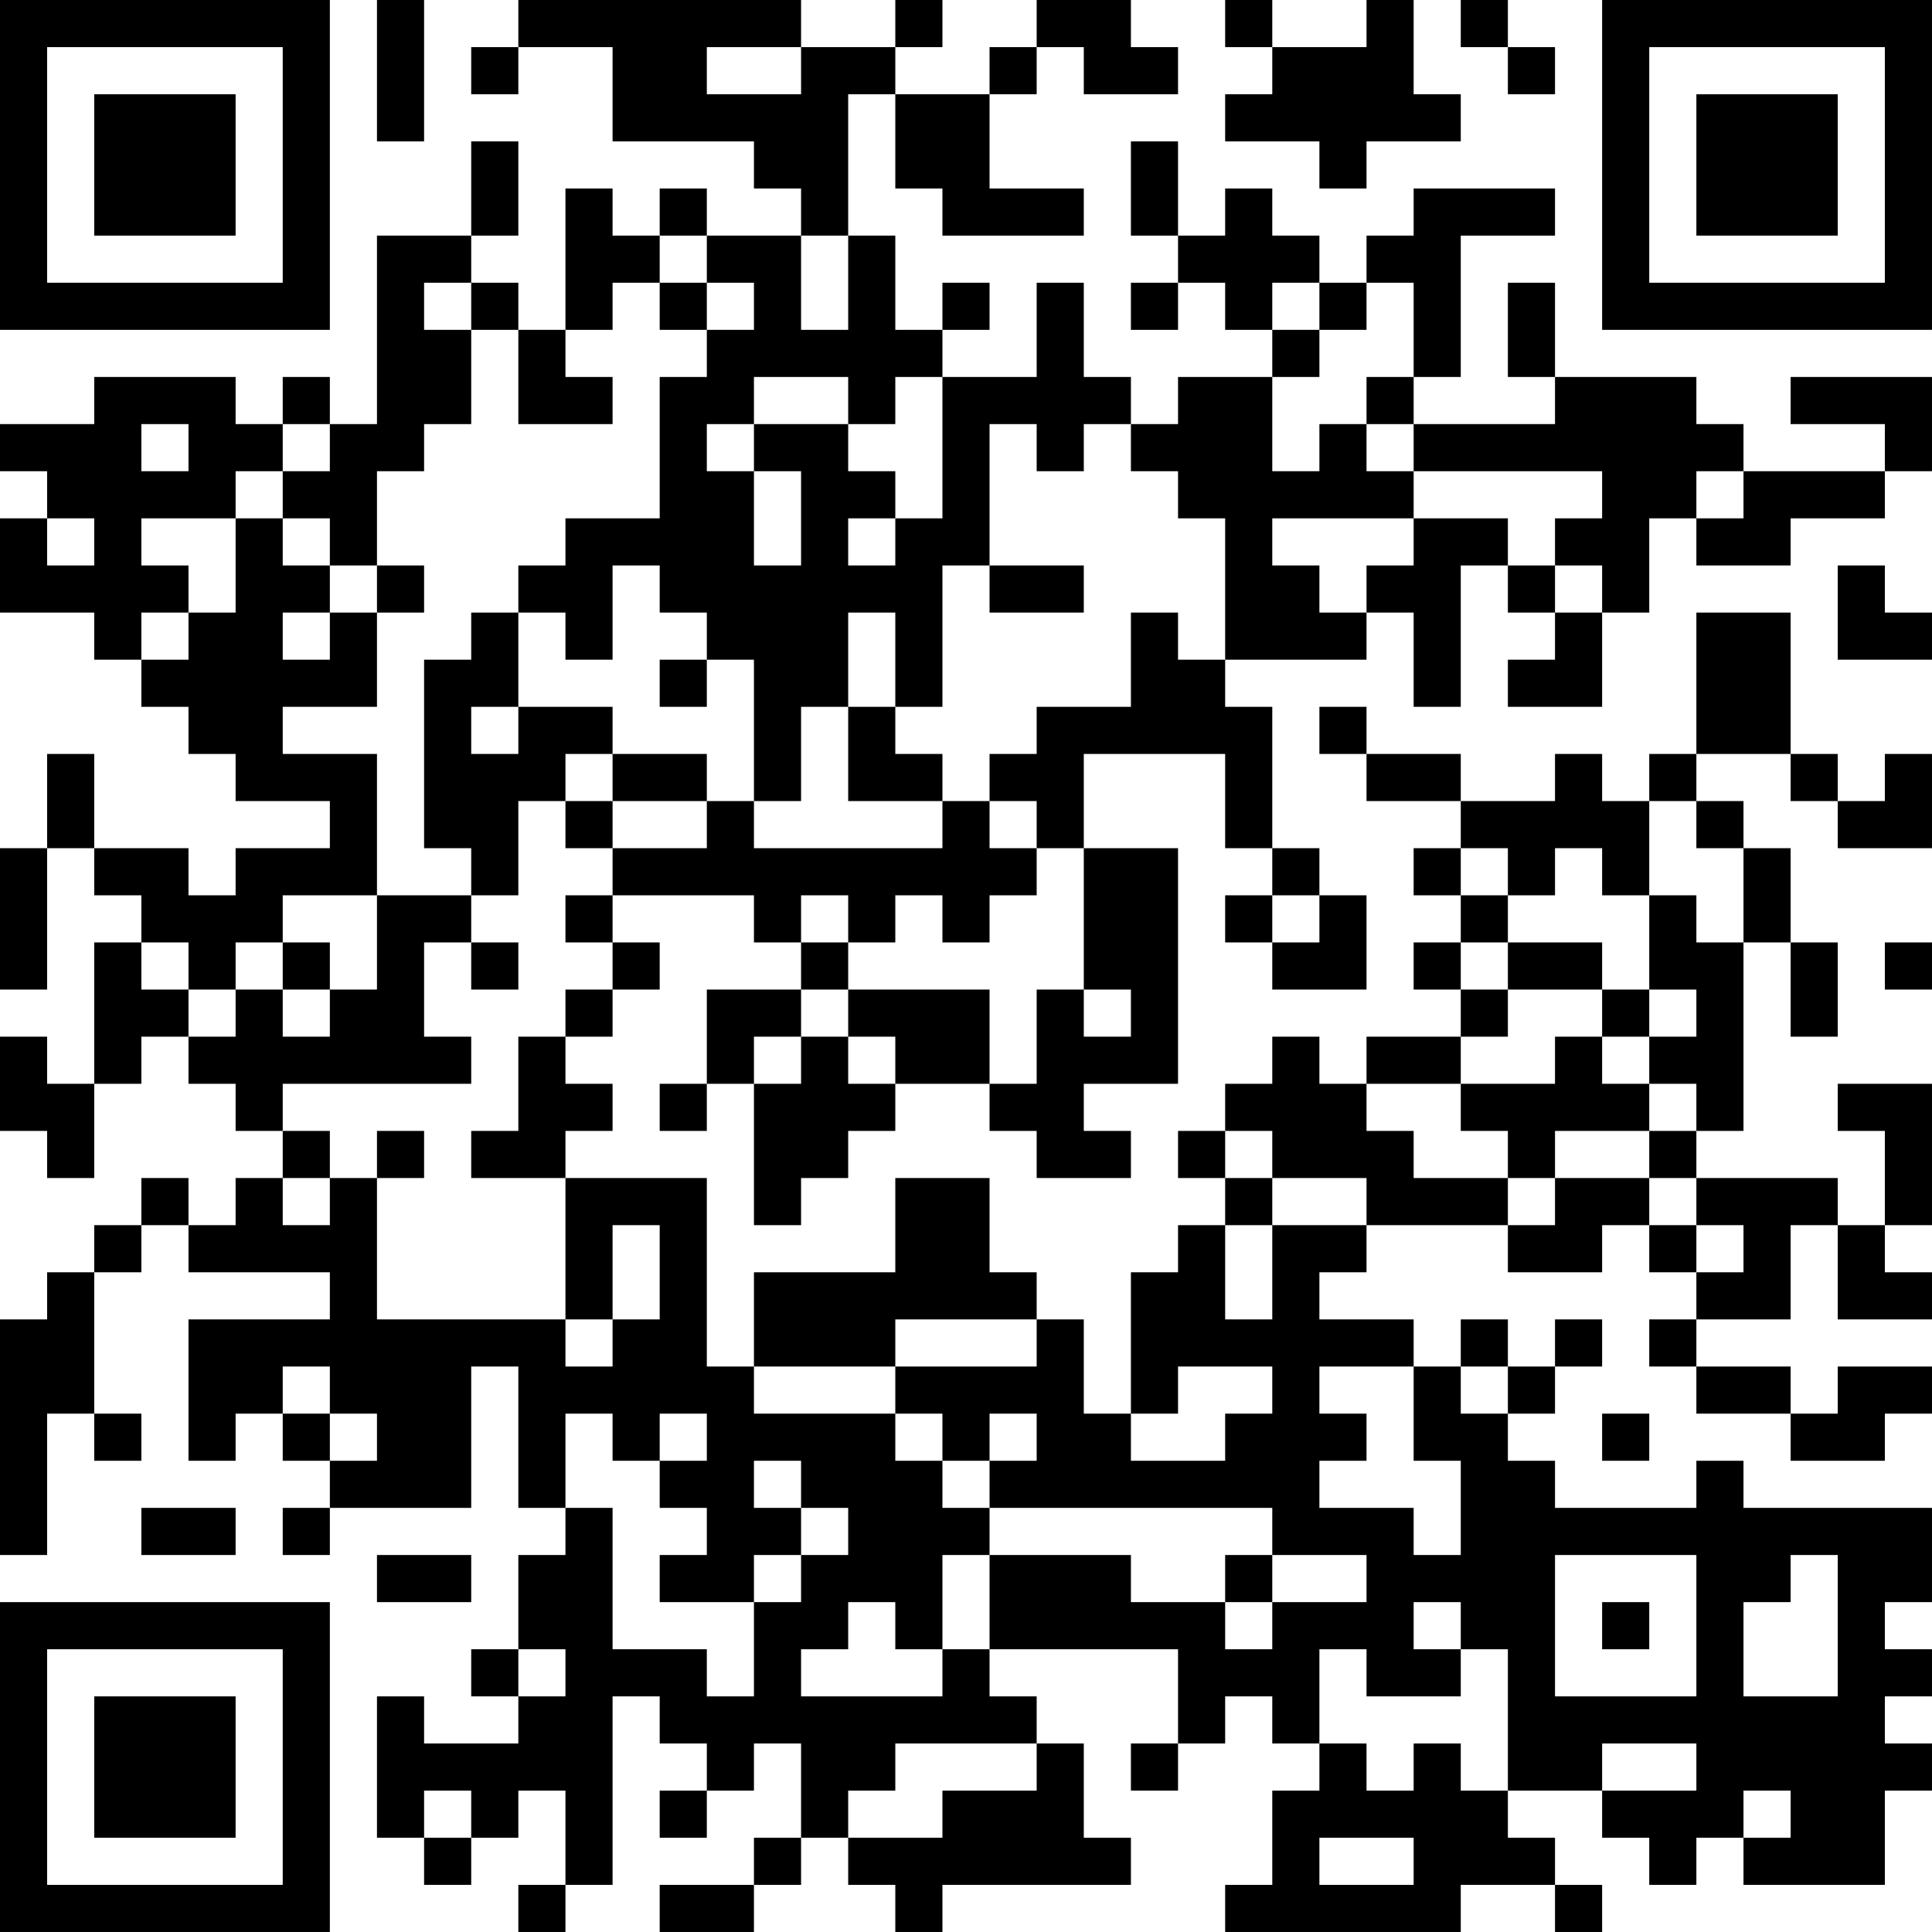 <?xml version="1.0" encoding="UTF-8"?>
<svg xmlns="http://www.w3.org/2000/svg" version="1.1" width="200" height="200" viewBox="0 0 200 200"><rect x="0" y="0" width="200" height="200" fill="#ffffff"/><g transform="scale(4.878)"><g transform="translate(0,0)"><path fill-rule="evenodd" d="M8 0L8 3L9 3L9 0ZM11 0L11 1L10 1L10 2L11 2L11 1L13 1L13 3L16 3L16 4L17 4L17 5L15 5L15 4L14 4L14 5L13 5L13 4L12 4L12 7L11 7L11 6L10 6L10 5L11 5L11 3L10 3L10 5L8 5L8 9L7 9L7 8L6 8L6 9L5 9L5 8L2 8L2 9L0 9L0 10L1 10L1 11L0 11L0 13L2 13L2 14L3 14L3 15L4 15L4 16L5 16L5 17L7 17L7 18L5 18L5 19L4 19L4 18L2 18L2 16L1 16L1 18L0 18L0 21L1 21L1 18L2 18L2 19L3 19L3 20L2 20L2 23L1 23L1 22L0 22L0 24L1 24L1 25L2 25L2 23L3 23L3 22L4 22L4 23L5 23L5 24L6 24L6 25L5 25L5 26L4 26L4 25L3 25L3 26L2 26L2 27L1 27L1 28L0 28L0 33L1 33L1 30L2 30L2 31L3 31L3 30L2 30L2 27L3 27L3 26L4 26L4 27L7 27L7 28L4 28L4 31L5 31L5 30L6 30L6 31L7 31L7 32L6 32L6 33L7 33L7 32L10 32L10 29L11 29L11 32L12 32L12 33L11 33L11 35L10 35L10 36L11 36L11 37L9 37L9 36L8 36L8 39L9 39L9 40L10 40L10 39L11 39L11 38L12 38L12 40L11 40L11 41L12 41L12 40L13 40L13 36L14 36L14 37L15 37L15 38L14 38L14 39L15 39L15 38L16 38L16 37L17 37L17 39L16 39L16 40L14 40L14 41L16 41L16 40L17 40L17 39L18 39L18 40L19 40L19 41L20 41L20 40L24 40L24 39L23 39L23 37L22 37L22 36L21 36L21 35L25 35L25 37L24 37L24 38L25 38L25 37L26 37L26 36L27 36L27 37L28 37L28 38L27 38L27 40L26 40L26 41L31 41L31 40L33 40L33 41L34 41L34 40L33 40L33 39L32 39L32 38L34 38L34 39L35 39L35 40L36 40L36 39L37 39L37 40L40 40L40 38L41 38L41 37L40 37L40 36L41 36L41 35L40 35L40 34L41 34L41 32L37 32L37 31L36 31L36 32L33 32L33 31L32 31L32 30L33 30L33 29L34 29L34 28L33 28L33 29L32 29L32 28L31 28L31 29L30 29L30 28L28 28L28 27L29 27L29 26L32 26L32 27L34 27L34 26L35 26L35 27L36 27L36 28L35 28L35 29L36 29L36 30L38 30L38 31L40 31L40 30L41 30L41 29L39 29L39 30L38 30L38 29L36 29L36 28L38 28L38 26L39 26L39 28L41 28L41 27L40 27L40 26L41 26L41 23L39 23L39 24L40 24L40 26L39 26L39 25L36 25L36 24L37 24L37 20L38 20L38 22L39 22L39 20L38 20L38 18L37 18L37 17L36 17L36 16L38 16L38 17L39 17L39 18L41 18L41 16L40 16L40 17L39 17L39 16L38 16L38 13L36 13L36 16L35 16L35 17L34 17L34 16L33 16L33 17L31 17L31 16L29 16L29 15L28 15L28 16L29 16L29 17L31 17L31 18L30 18L30 19L31 19L31 20L30 20L30 21L31 21L31 22L29 22L29 23L28 23L28 22L27 22L27 23L26 23L26 24L25 24L25 25L26 25L26 26L25 26L25 27L24 27L24 30L23 30L23 28L22 28L22 27L21 27L21 25L19 25L19 27L16 27L16 29L15 29L15 25L12 25L12 24L13 24L13 23L12 23L12 22L13 22L13 21L14 21L14 20L13 20L13 19L16 19L16 20L17 20L17 21L15 21L15 23L14 23L14 24L15 24L15 23L16 23L16 26L17 26L17 25L18 25L18 24L19 24L19 23L21 23L21 24L22 24L22 25L24 25L24 24L23 24L23 23L25 23L25 18L23 18L23 16L26 16L26 18L27 18L27 19L26 19L26 20L27 20L27 21L29 21L29 19L28 19L28 18L27 18L27 15L26 15L26 14L29 14L29 13L30 13L30 15L31 15L31 12L32 12L32 13L33 13L33 14L32 14L32 15L34 15L34 13L35 13L35 11L36 11L36 12L38 12L38 11L40 11L40 10L41 10L41 8L38 8L38 9L40 9L40 10L37 10L37 9L36 9L36 8L33 8L33 6L32 6L32 8L33 8L33 9L30 9L30 8L31 8L31 5L33 5L33 4L30 4L30 5L29 5L29 6L28 6L28 5L27 5L27 4L26 4L26 5L25 5L25 3L24 3L24 5L25 5L25 6L24 6L24 7L25 7L25 6L26 6L26 7L27 7L27 8L25 8L25 9L24 9L24 8L23 8L23 6L22 6L22 8L20 8L20 7L21 7L21 6L20 6L20 7L19 7L19 5L18 5L18 2L19 2L19 4L20 4L20 5L23 5L23 4L21 4L21 2L22 2L22 1L23 1L23 2L25 2L25 1L24 1L24 0L22 0L22 1L21 1L21 2L19 2L19 1L20 1L20 0L19 0L19 1L17 1L17 0ZM26 0L26 1L27 1L27 2L26 2L26 3L28 3L28 4L29 4L29 3L31 3L31 2L30 2L30 0L29 0L29 1L27 1L27 0ZM31 0L31 1L32 1L32 2L33 2L33 1L32 1L32 0ZM15 1L15 2L17 2L17 1ZM14 5L14 6L13 6L13 7L12 7L12 8L13 8L13 9L11 9L11 7L10 7L10 6L9 6L9 7L10 7L10 9L9 9L9 10L8 10L8 12L7 12L7 11L6 11L6 10L7 10L7 9L6 9L6 10L5 10L5 11L3 11L3 12L4 12L4 13L3 13L3 14L4 14L4 13L5 13L5 11L6 11L6 12L7 12L7 13L6 13L6 14L7 14L7 13L8 13L8 15L6 15L6 16L8 16L8 19L6 19L6 20L5 20L5 21L4 21L4 20L3 20L3 21L4 21L4 22L5 22L5 21L6 21L6 22L7 22L7 21L8 21L8 19L10 19L10 20L9 20L9 22L10 22L10 23L6 23L6 24L7 24L7 25L6 25L6 26L7 26L7 25L8 25L8 28L12 28L12 29L13 29L13 28L14 28L14 26L13 26L13 28L12 28L12 25L10 25L10 24L11 24L11 22L12 22L12 21L13 21L13 20L12 20L12 19L13 19L13 18L15 18L15 17L16 17L16 18L20 18L20 17L21 17L21 18L22 18L22 19L21 19L21 20L20 20L20 19L19 19L19 20L18 20L18 19L17 19L17 20L18 20L18 21L17 21L17 22L16 22L16 23L17 23L17 22L18 22L18 23L19 23L19 22L18 22L18 21L21 21L21 23L22 23L22 21L23 21L23 22L24 22L24 21L23 21L23 18L22 18L22 17L21 17L21 16L22 16L22 15L24 15L24 13L25 13L25 14L26 14L26 11L25 11L25 10L24 10L24 9L23 9L23 10L22 10L22 9L21 9L21 12L20 12L20 15L19 15L19 13L18 13L18 15L17 15L17 17L16 17L16 14L15 14L15 13L14 13L14 12L13 12L13 14L12 14L12 13L11 13L11 12L12 12L12 11L14 11L14 8L15 8L15 7L16 7L16 6L15 6L15 5ZM17 5L17 7L18 7L18 5ZM14 6L14 7L15 7L15 6ZM27 6L27 7L28 7L28 8L27 8L27 10L28 10L28 9L29 9L29 10L30 10L30 11L27 11L27 12L28 12L28 13L29 13L29 12L30 12L30 11L32 11L32 12L33 12L33 13L34 13L34 12L33 12L33 11L34 11L34 10L30 10L30 9L29 9L29 8L30 8L30 6L29 6L29 7L28 7L28 6ZM16 8L16 9L15 9L15 10L16 10L16 12L17 12L17 10L16 10L16 9L18 9L18 10L19 10L19 11L18 11L18 12L19 12L19 11L20 11L20 8L19 8L19 9L18 9L18 8ZM3 9L3 10L4 10L4 9ZM36 10L36 11L37 11L37 10ZM1 11L1 12L2 12L2 11ZM8 12L8 13L9 13L9 12ZM21 12L21 13L23 13L23 12ZM39 12L39 14L41 14L41 13L40 13L40 12ZM10 13L10 14L9 14L9 18L10 18L10 19L11 19L11 17L12 17L12 18L13 18L13 17L15 17L15 16L13 16L13 15L11 15L11 13ZM14 14L14 15L15 15L15 14ZM10 15L10 16L11 16L11 15ZM18 15L18 17L20 17L20 16L19 16L19 15ZM12 16L12 17L13 17L13 16ZM35 17L35 19L34 19L34 18L33 18L33 19L32 19L32 18L31 18L31 19L32 19L32 20L31 20L31 21L32 21L32 22L31 22L31 23L29 23L29 24L30 24L30 25L32 25L32 26L33 26L33 25L35 25L35 26L36 26L36 27L37 27L37 26L36 26L36 25L35 25L35 24L36 24L36 23L35 23L35 22L36 22L36 21L35 21L35 19L36 19L36 20L37 20L37 18L36 18L36 17ZM27 19L27 20L28 20L28 19ZM6 20L6 21L7 21L7 20ZM10 20L10 21L11 21L11 20ZM32 20L32 21L34 21L34 22L33 22L33 23L31 23L31 24L32 24L32 25L33 25L33 24L35 24L35 23L34 23L34 22L35 22L35 21L34 21L34 20ZM40 20L40 21L41 21L41 20ZM8 24L8 25L9 25L9 24ZM26 24L26 25L27 25L27 26L26 26L26 28L27 28L27 26L29 26L29 25L27 25L27 24ZM19 28L19 29L16 29L16 30L19 30L19 31L20 31L20 32L21 32L21 33L20 33L20 35L19 35L19 34L18 34L18 35L17 35L17 36L20 36L20 35L21 35L21 33L24 33L24 34L26 34L26 35L27 35L27 34L29 34L29 33L27 33L27 32L21 32L21 31L22 31L22 30L21 30L21 31L20 31L20 30L19 30L19 29L22 29L22 28ZM6 29L6 30L7 30L7 31L8 31L8 30L7 30L7 29ZM25 29L25 30L24 30L24 31L26 31L26 30L27 30L27 29ZM28 29L28 30L29 30L29 31L28 31L28 32L30 32L30 33L31 33L31 31L30 31L30 29ZM31 29L31 30L32 30L32 29ZM12 30L12 32L13 32L13 35L15 35L15 36L16 36L16 34L17 34L17 33L18 33L18 32L17 32L17 31L16 31L16 32L17 32L17 33L16 33L16 34L14 34L14 33L15 33L15 32L14 32L14 31L15 31L15 30L14 30L14 31L13 31L13 30ZM34 30L34 31L35 31L35 30ZM3 32L3 33L5 33L5 32ZM8 33L8 34L10 34L10 33ZM26 33L26 34L27 34L27 33ZM33 33L33 36L36 36L36 33ZM38 33L38 34L37 34L37 36L39 36L39 33ZM30 34L30 35L31 35L31 36L29 36L29 35L28 35L28 37L29 37L29 38L30 38L30 37L31 37L31 38L32 38L32 35L31 35L31 34ZM34 34L34 35L35 35L35 34ZM11 35L11 36L12 36L12 35ZM19 37L19 38L18 38L18 39L20 39L20 38L22 38L22 37ZM34 37L34 38L36 38L36 37ZM9 38L9 39L10 39L10 38ZM37 38L37 39L38 39L38 38ZM28 39L28 40L30 40L30 39ZM0 0L0 7L7 7L7 0ZM1 1L1 6L6 6L6 1ZM2 2L2 5L5 5L5 2ZM34 0L34 7L41 7L41 0ZM35 1L35 6L40 6L40 1ZM36 2L36 5L39 5L39 2ZM0 34L0 41L7 41L7 34ZM1 35L1 40L6 40L6 35ZM2 36L2 39L5 39L5 36Z" fill="#000000"/></g></g></svg>
